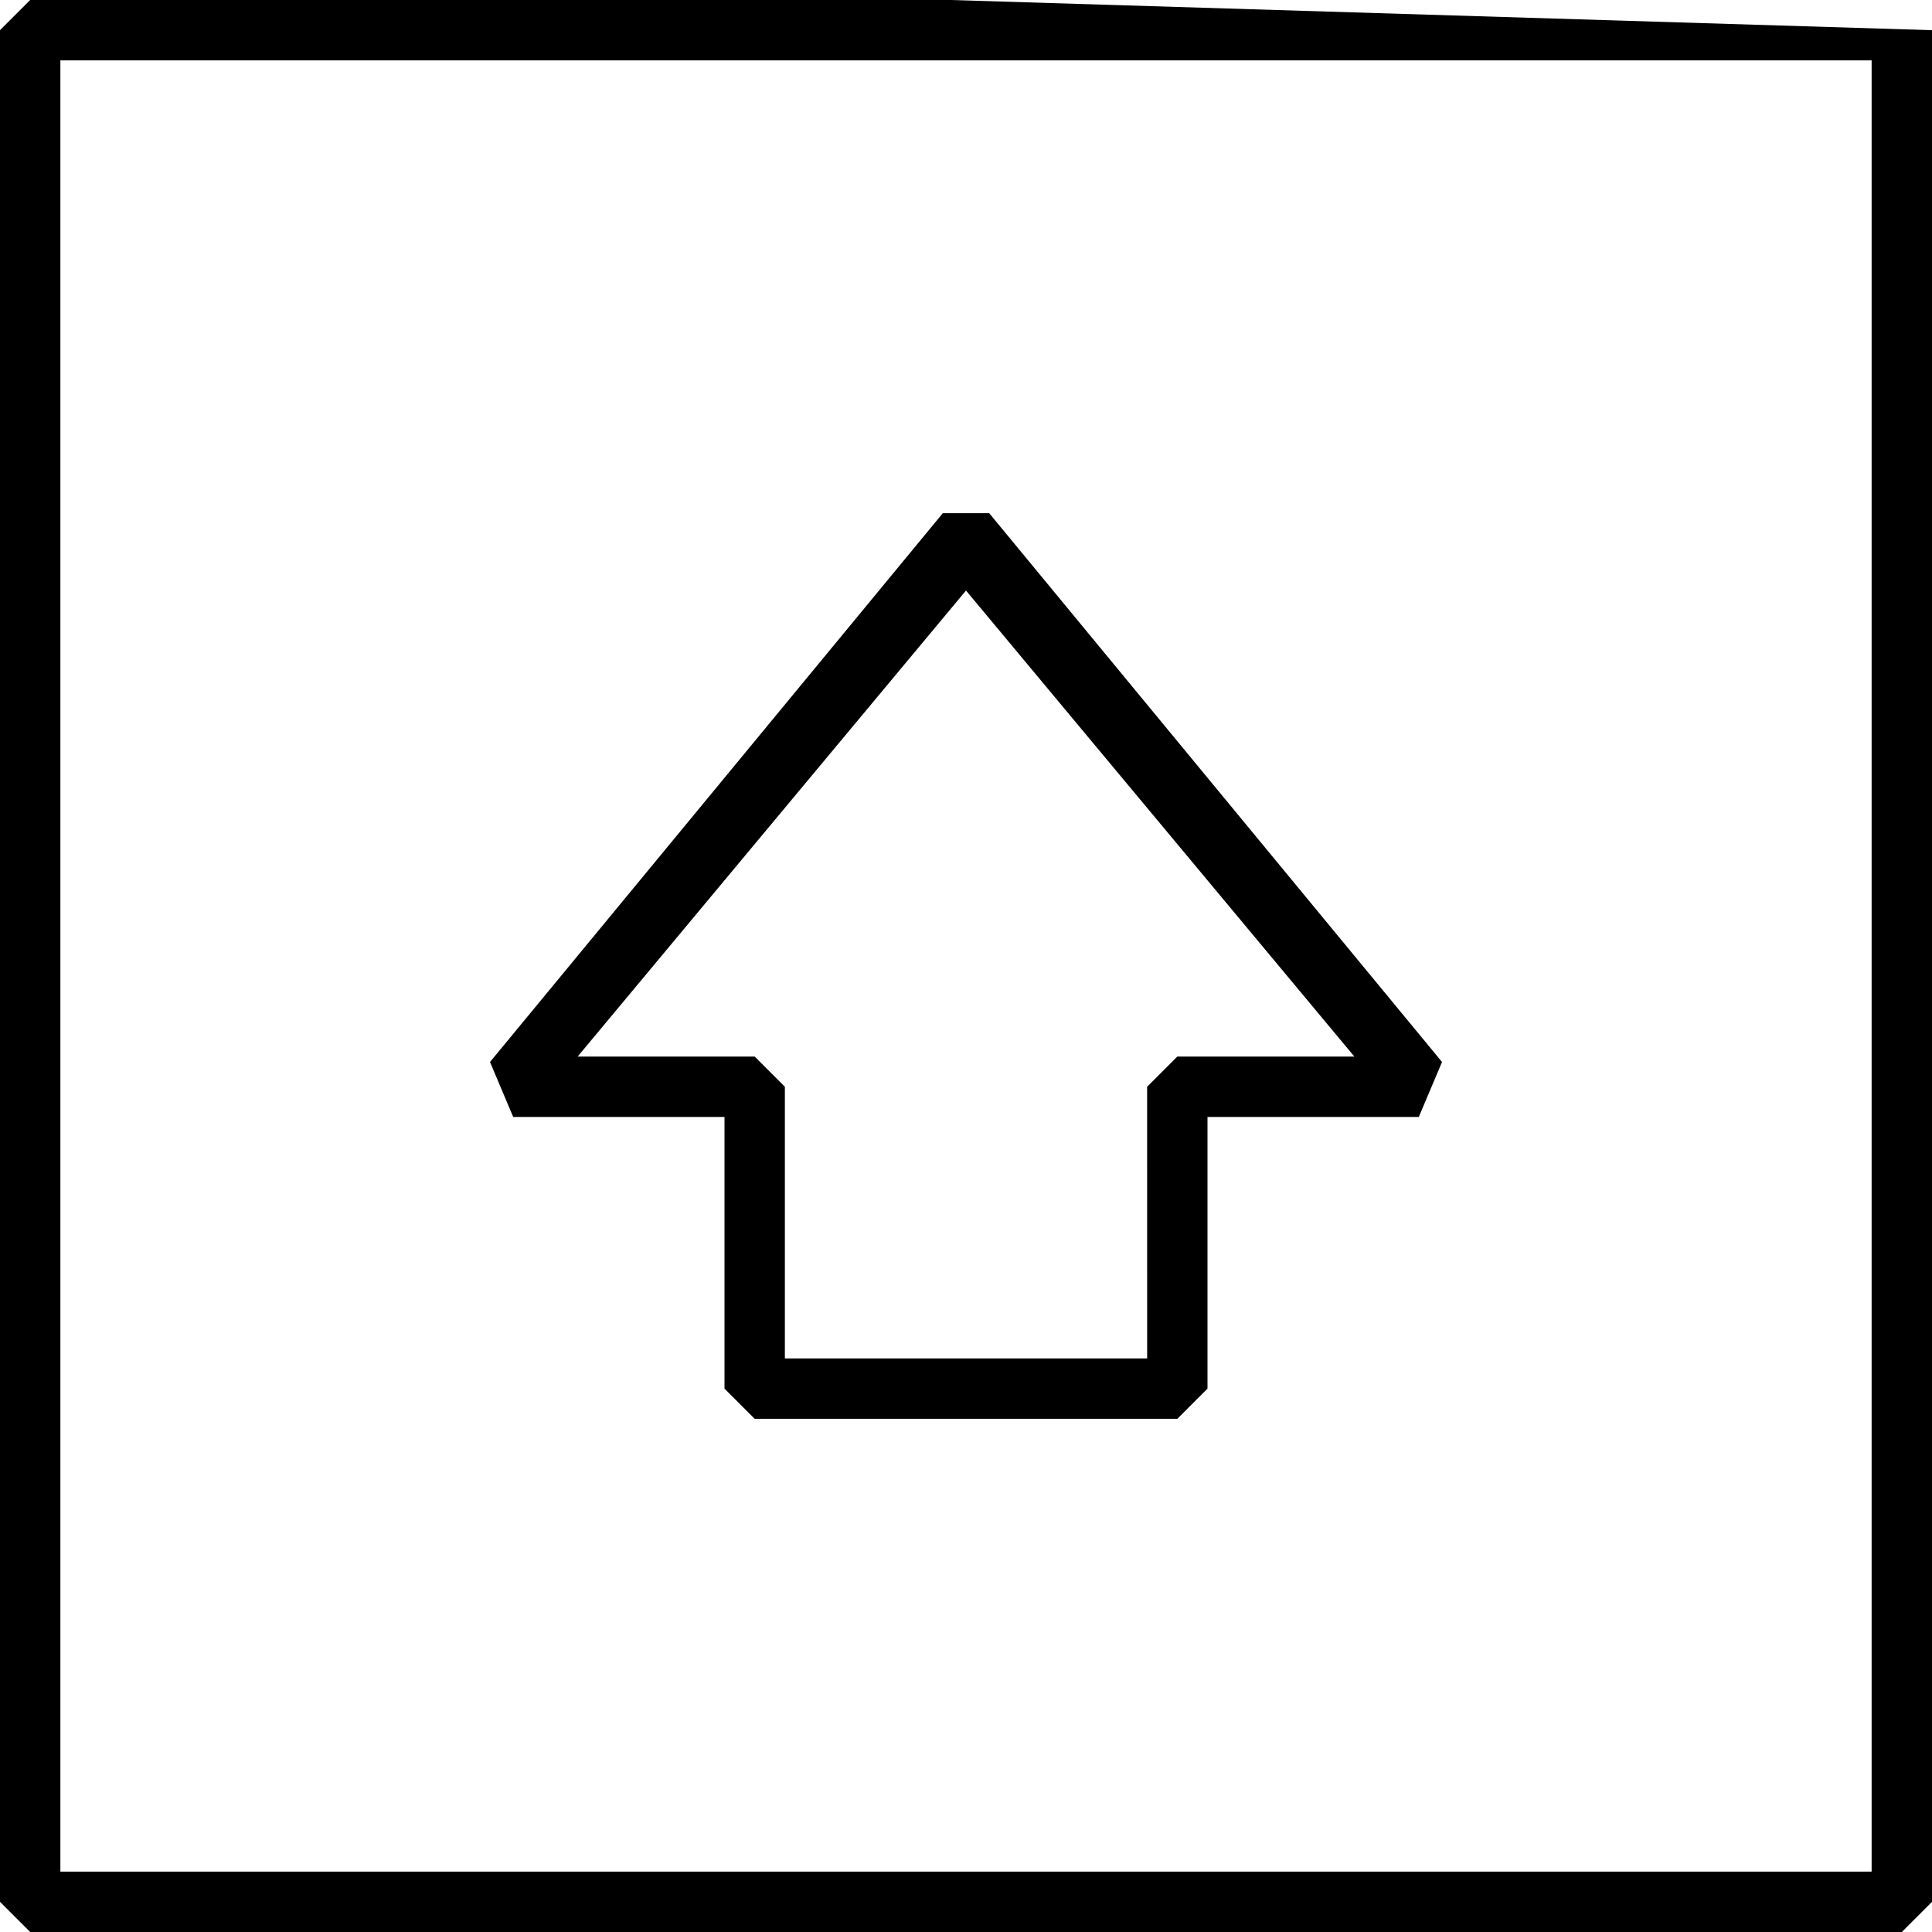 <svg xmlns="http://www.w3.org/2000/svg" viewBox="0 0 64 64"><path d="M1 0L0 1v62l1 1h62l1-1V1L-1-1H1zm61 62H2V2h60v60z"/><path d="M24 37v9l1 1h14.001L40 46v-9h7l.769-1.82-15-18.18h-1.537l-15 18.18L17 37h7zm8-17.438L44.865 35H39l-1 1 .001 9H26v-9l-1-1h-5.865L32 19.562z"/></svg>